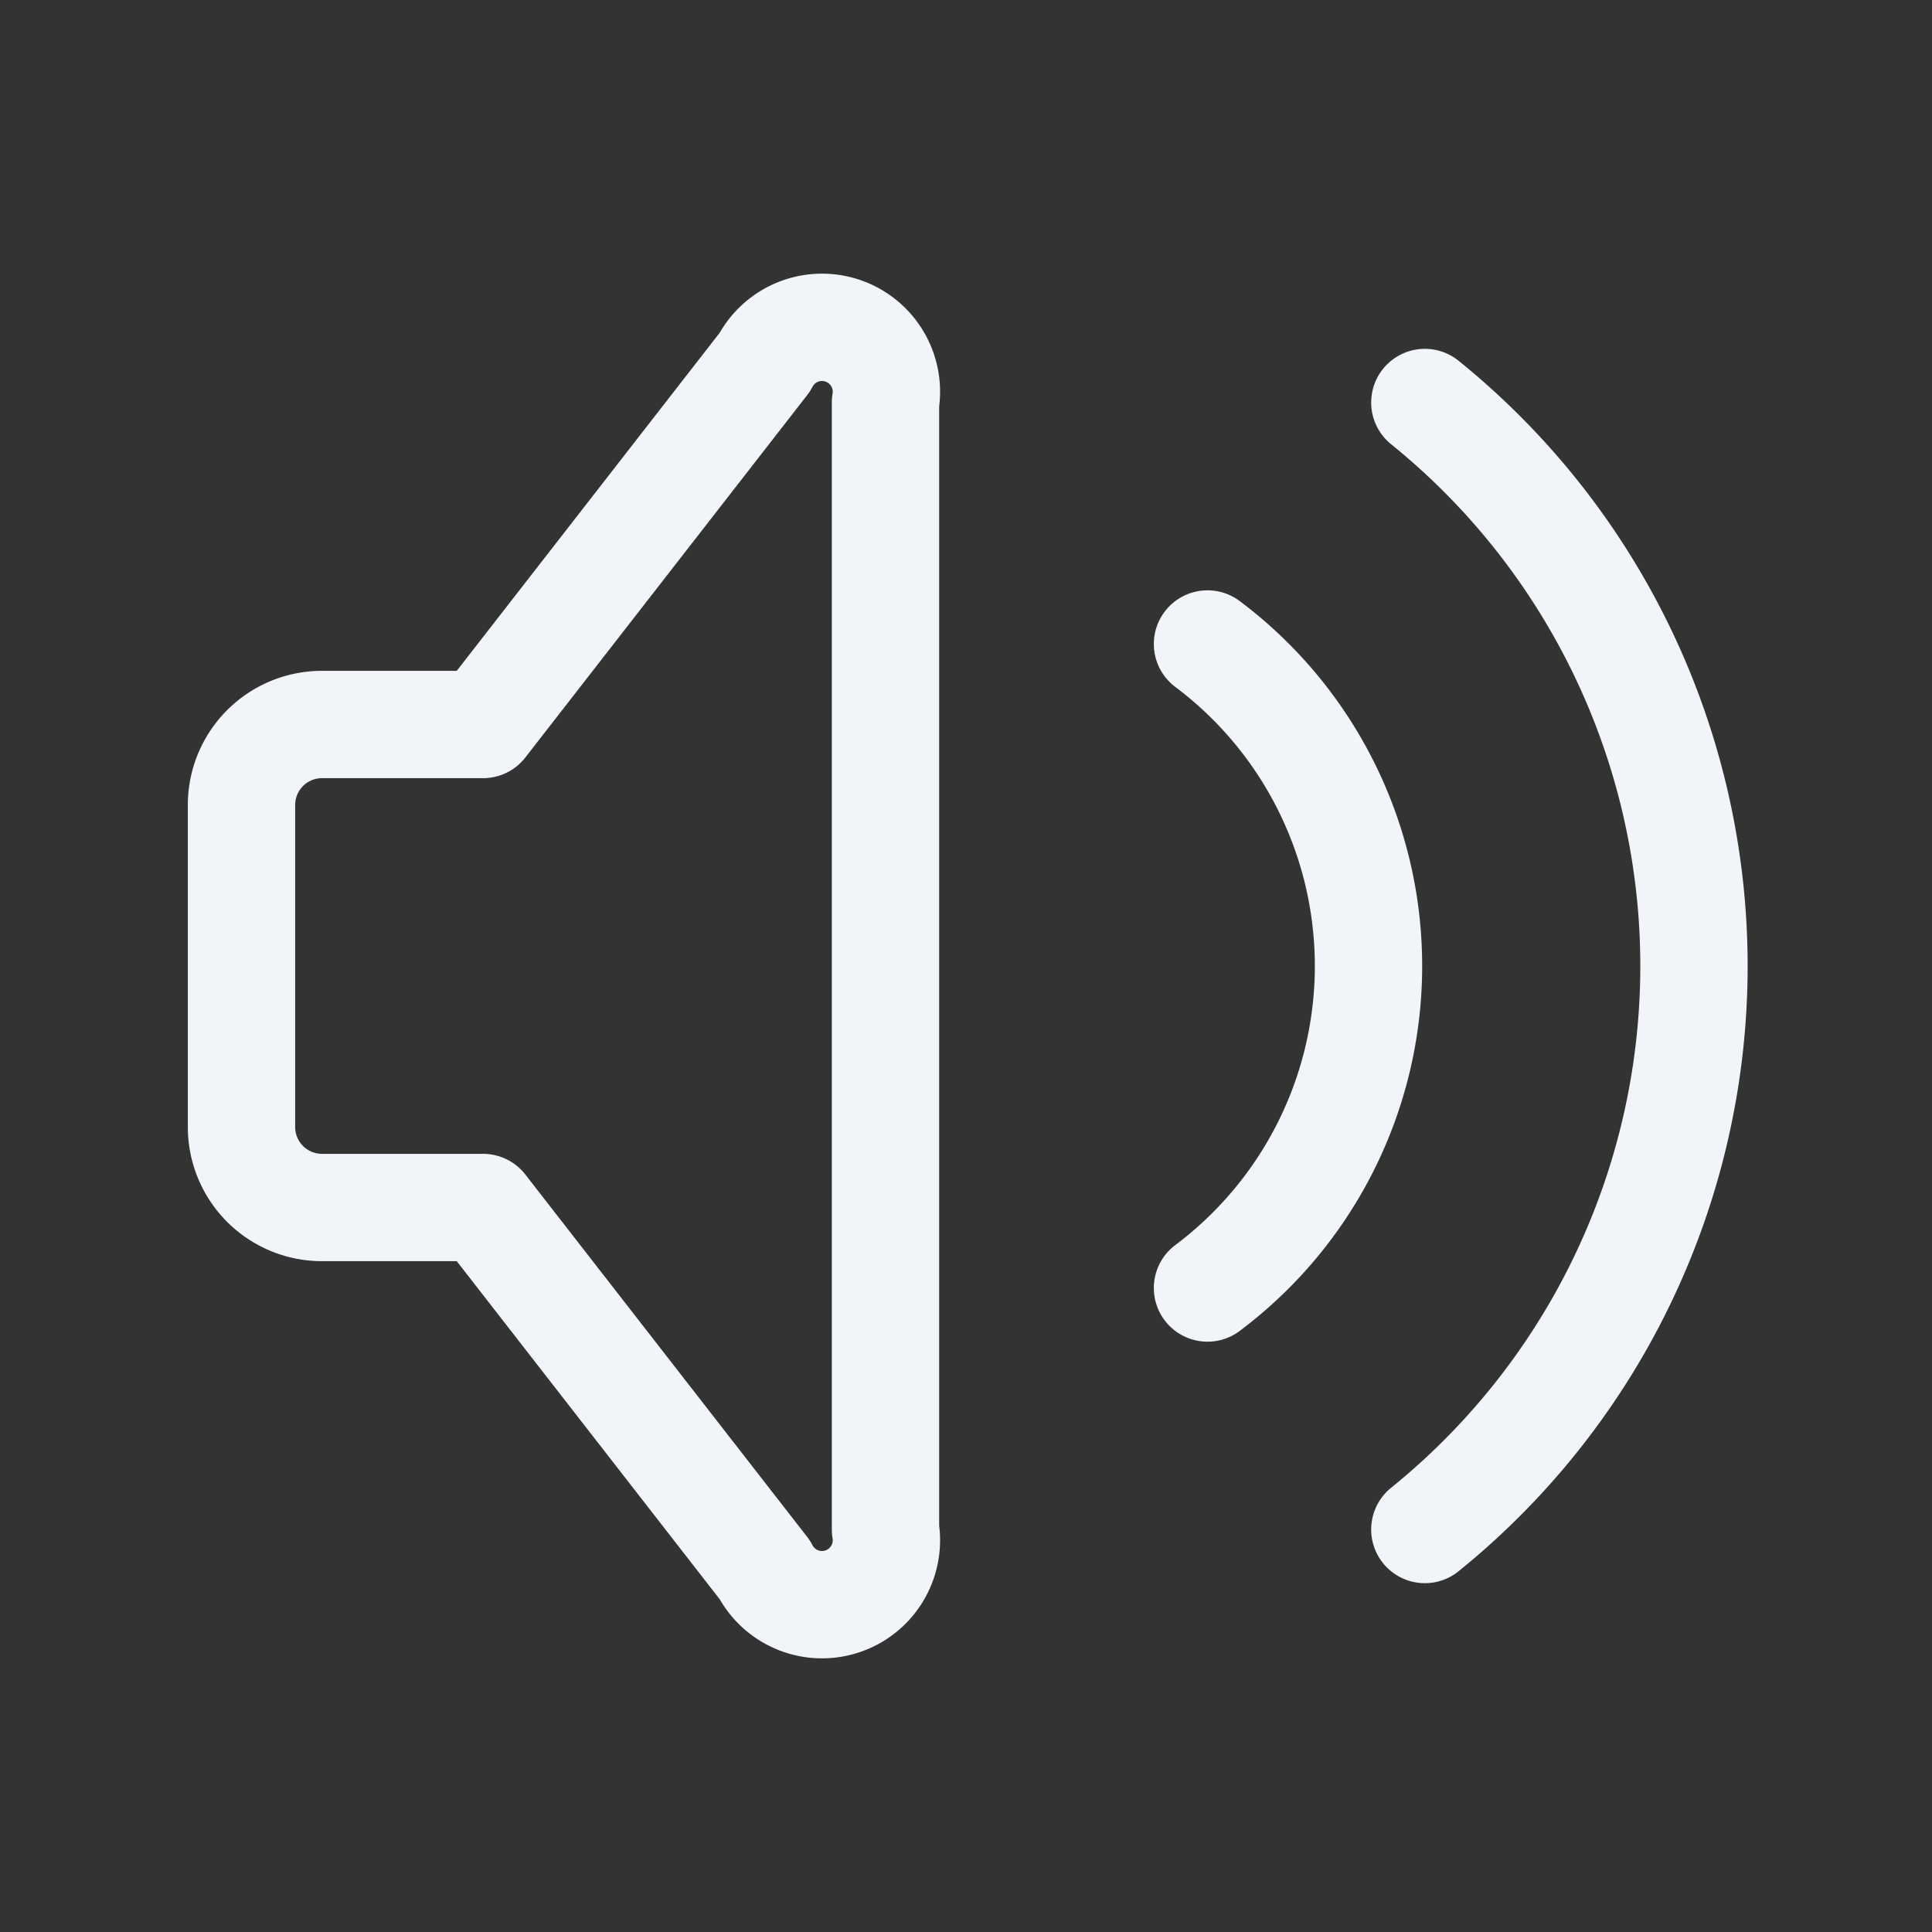 <svg xmlns="http://www.w3.org/2000/svg" width="18" height="18" fill="none"><rect width="100%" height="100%" fill="#333333" stroke="none"/><path stroke="#F1F5F9" stroke-linecap="round" stroke-linejoin="round" d="M11.25 6a3.75 3.75 0 0 1 0 6M13.275 3.75a6.75 6.75 0 0 1 0 10.5M4.5 11.25H3a.75.75 0 0 1-.75-.75v-3A.75.75 0 0 1 3 6.75h1.5l2.625-3.375a.6.6 0 0 1 1.125.375v10.5a.6.6 0 0 1-1.125.375L4.5 11.25"/></svg>
